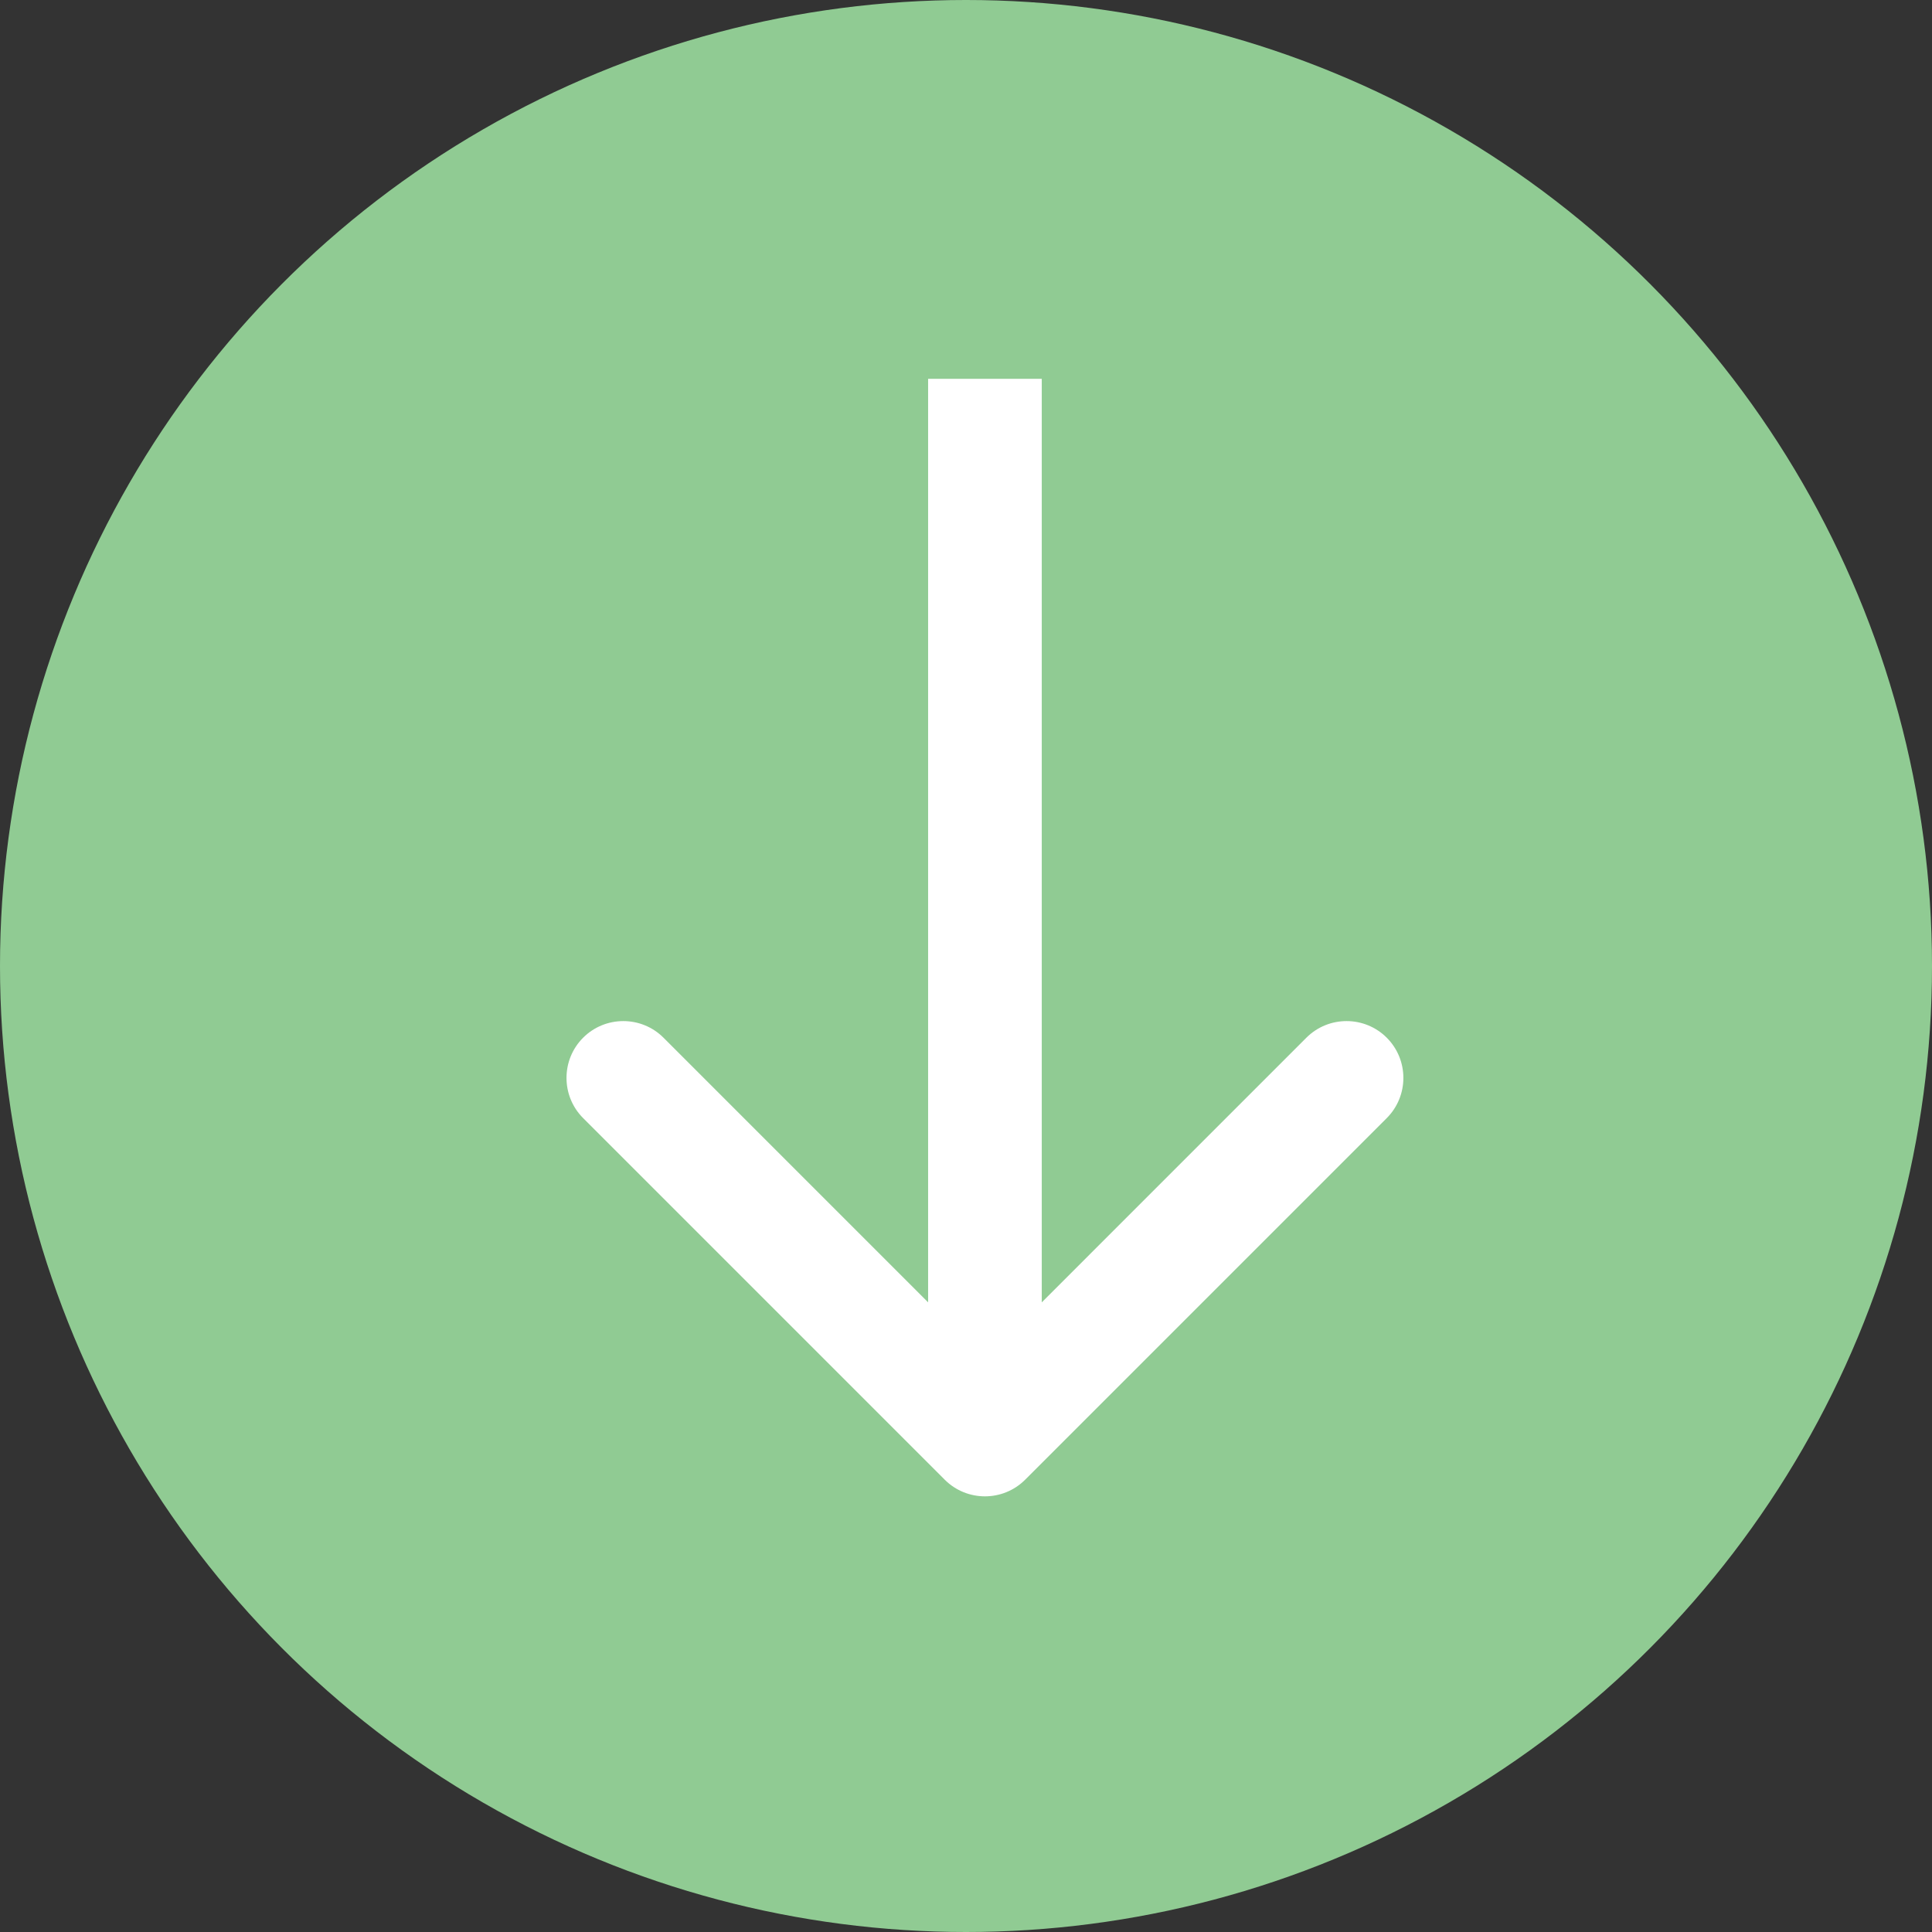 <svg xmlns="http://www.w3.org/2000/svg" width="51" height="51" viewBox="0 0 51 51" fill="none">
<rect x="0" y="0" width="51" height="51" fill="#333333" stroke="none"/>
<circle cx="25.5" cy="25.5" r="25.5" fill="#90CB93"/>
<path d="M24.939 39.061C25.525 39.646 26.475 39.646 27.061 39.061L36.607 29.515C37.192 28.929 37.192 27.979 36.607 27.393C36.021 26.808 35.071 26.808 34.485 27.393L26 35.879L17.515 27.393C16.929 26.808 15.979 26.808 15.393 27.393C14.808 27.979 14.808 28.929 15.393 29.515L24.939 39.061ZM24.5 10L24.5 38L27.5 38L27.5 10L24.5 10Z" fill="white"/>
</svg>
